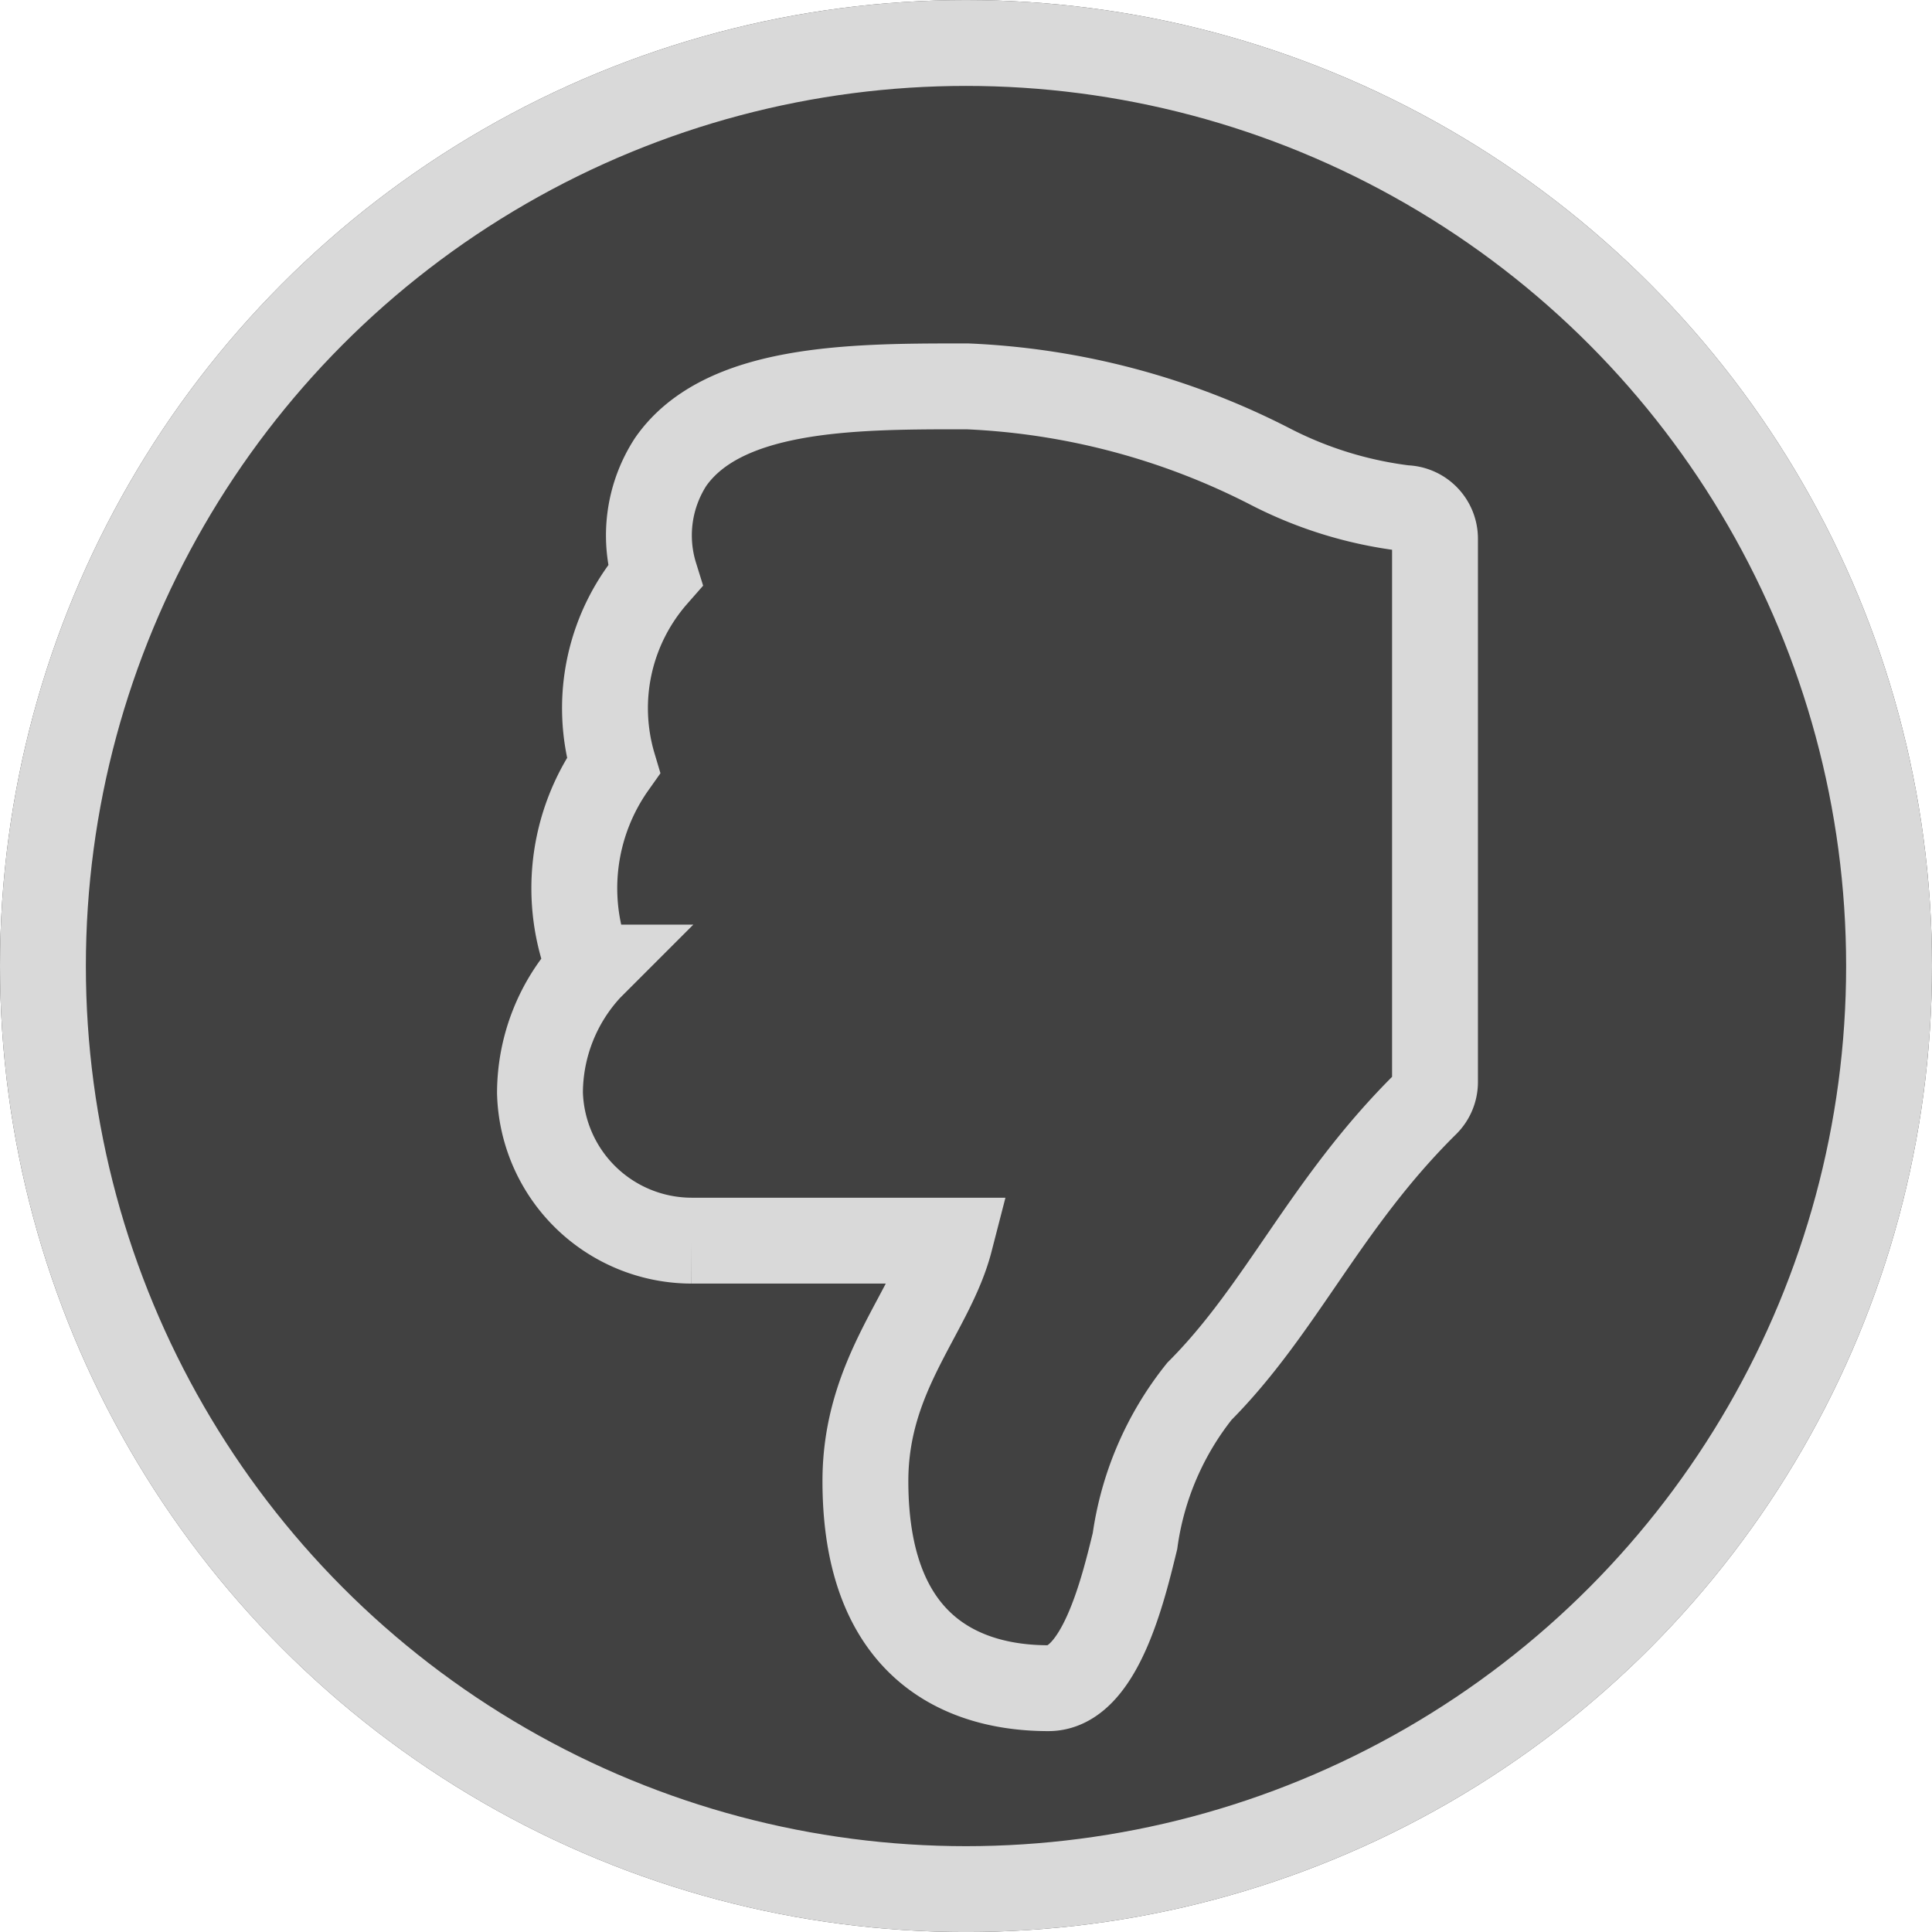 <svg xmlns="http://www.w3.org/2000/svg" width="45" height="45" viewBox="0 0 45 45">
  <g id="tdown-icon" transform="translate(-9.32 -89.319)">
    <g id="Ellipse_279" data-name="Ellipse 279" transform="translate(9.32 89.32)" fill="#414141" stroke="#d9d9d9" stroke-width="2">
      <circle cx="22.5" cy="22.5" r="22.5" stroke="none"/>
      <circle cx="22.5" cy="22.5" r="21.5" fill="none"/>
    </g>
    <path id="Icon_awesome-thumbs-up" data-name="Icon awesome-thumbs-up" d="M26.162,4.824c0,2.512-1.538,3.921-1.971,5.6h6.024a3.538,3.538,0,0,1,3.527,3.441,4.288,4.288,0,0,1-1.151,2.913l-.007.007a4.947,4.947,0,0,1-.551,4.706,4.683,4.683,0,0,1-.97,4.427,3.144,3.144,0,0,1-.364,2.643c-1.209,1.737-4.2,1.761-6.738,1.761h-.168a17,17,0,0,1-7.08-1.879,9.32,9.32,0,0,0-3.118-.958.711.711,0,0,1-.7-.711V14.114a.71.71,0,0,1,.211-.5c2.346-2.318,3.355-4.772,5.277-6.7a7.172,7.172,0,0,0,1.5-3.488C20.152,2.327,20.7,0,21.9,0,23.32,0,26.162.474,26.162,4.824Z" transform="translate(55.639 128.64) rotate(180)" fill="none" stroke="#d9d9d9" stroke-width="2"/>
  </g>
</svg>
